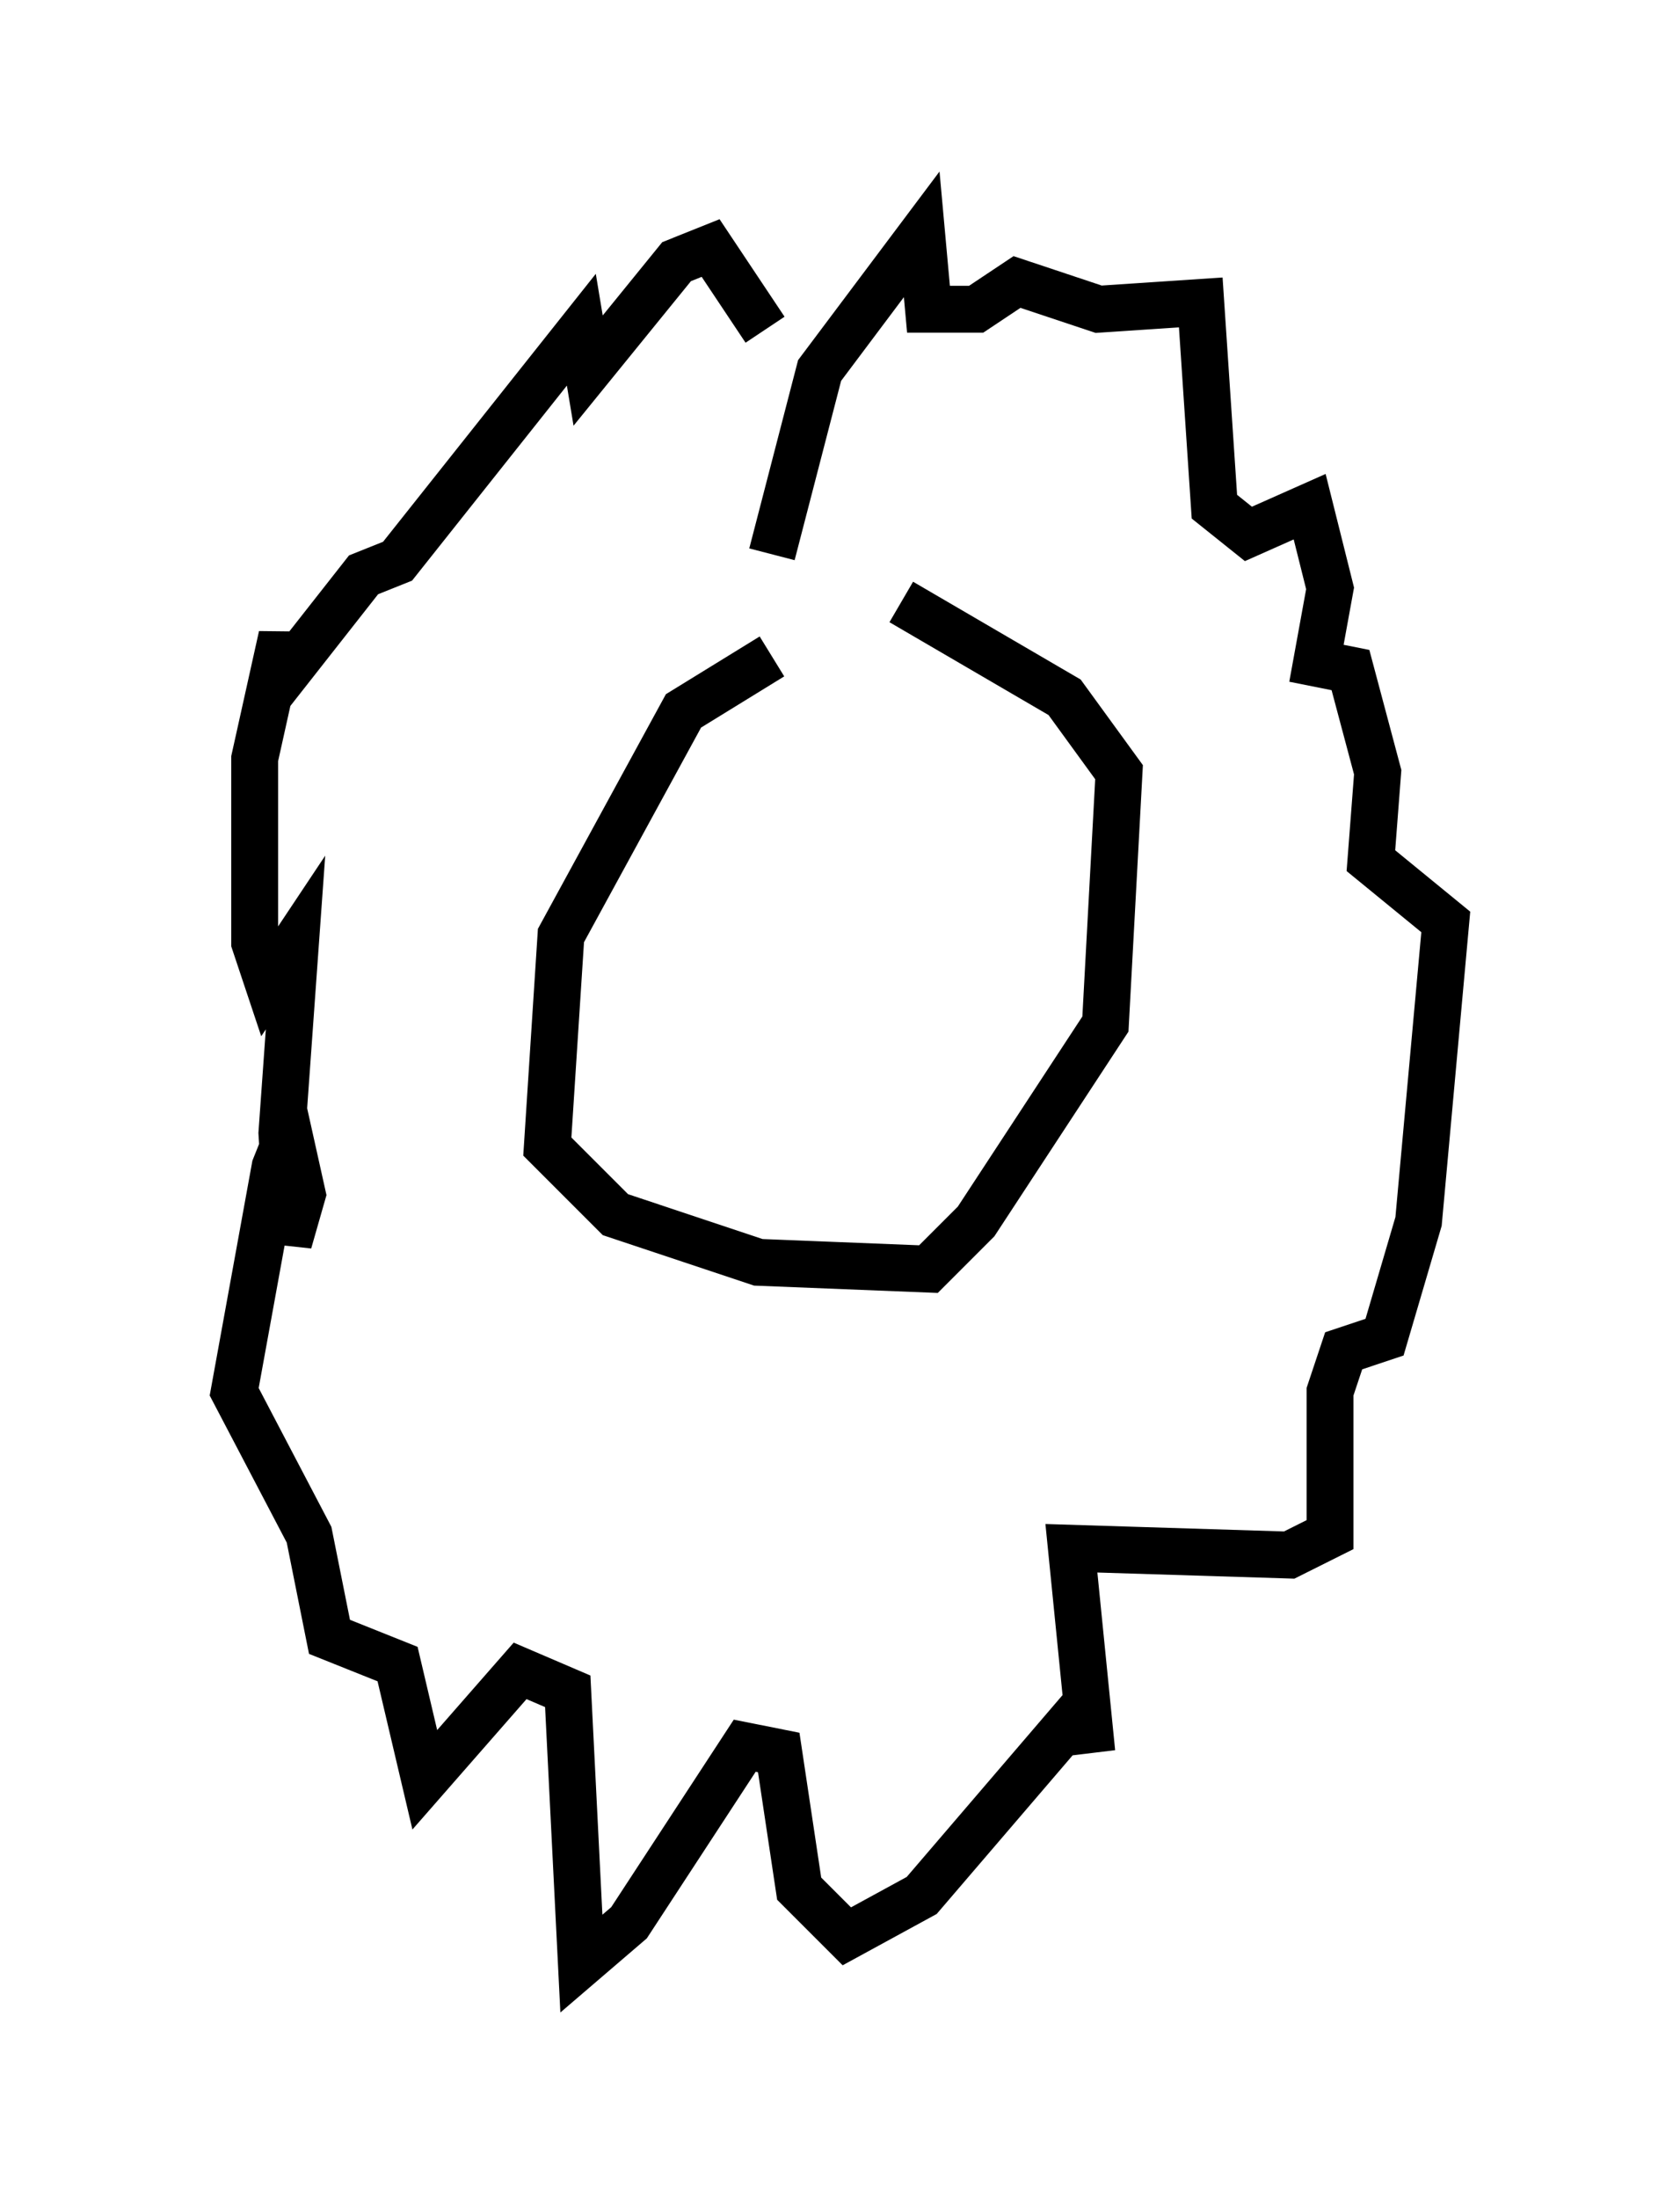 <?xml version="1.0" encoding="utf-8" ?>
<svg baseProfile="full" height="46.894" version="1.1" width="35.855" xmlns="http://www.w3.org/2000/svg" xmlns:ev="http://www.w3.org/2001/xml-events" xmlns:xlink="http://www.w3.org/1999/xlink"><defs /><rect fill="white" height="46.894" width="35.855" x="0" y="0" /><path d="M18.363, 14.006 m-1.888, 0.0 l-1.888, 1.162 -2.615, 4.793 l-0.291, 4.503 1.453, 1.453 l3.05, 1.017 3.631, 0.145 l1.017, -1.017 2.76, -4.212 l0.291, -5.374 -1.162, -1.598 l-3.486, -2.034 m-2.76, -1.017 l1.017, -3.922 2.179, -2.905 l0.145, 1.598 1.017, 0.0 l0.872, -0.581 1.743, 0.581 l2.179, -0.145 0.291, 4.358 l0.726, 0.581 1.307, -0.581 l0.436, 1.743 -0.291, 1.598 l0.726, 0.145 0.581, 2.179 l-0.145, 1.888 1.598, 1.307 l-0.581, 6.391 -0.726, 2.469 l-0.872, 0.291 -0.291, 0.872 l0.0, 3.05 -0.872, 0.436 l-4.648, -0.145 0.436, 4.358 l-0.145, -1.017 -3.486, 4.067 l-1.598, 0.872 -1.017, -1.017 l-0.436, -2.905 -0.726, -0.145 l-2.469, 3.777 -1.017, 0.872 l-0.291, -5.81 -1.017, -0.436 l-2.034, 2.324 -0.581, -2.469 l-1.453, -0.581 -0.436, -2.179 l-1.598, -3.05 0.872, -4.793 l0.291, -0.726 0.291, 1.307 l-0.291, 1.017 -0.145, -2.324 l0.291, -4.067 -0.581, 0.872 l-0.291, -0.872 0.0, -3.922 l0.581, -2.615 0.145, 0.726 l1.598, -2.034 0.726, -0.291 l3.922, -4.939 0.145, 0.872 l1.888, -2.324 0.726, -0.291 l1.162, 1.743 " fill="none" stroke="black" stroke-width="1" /></svg>